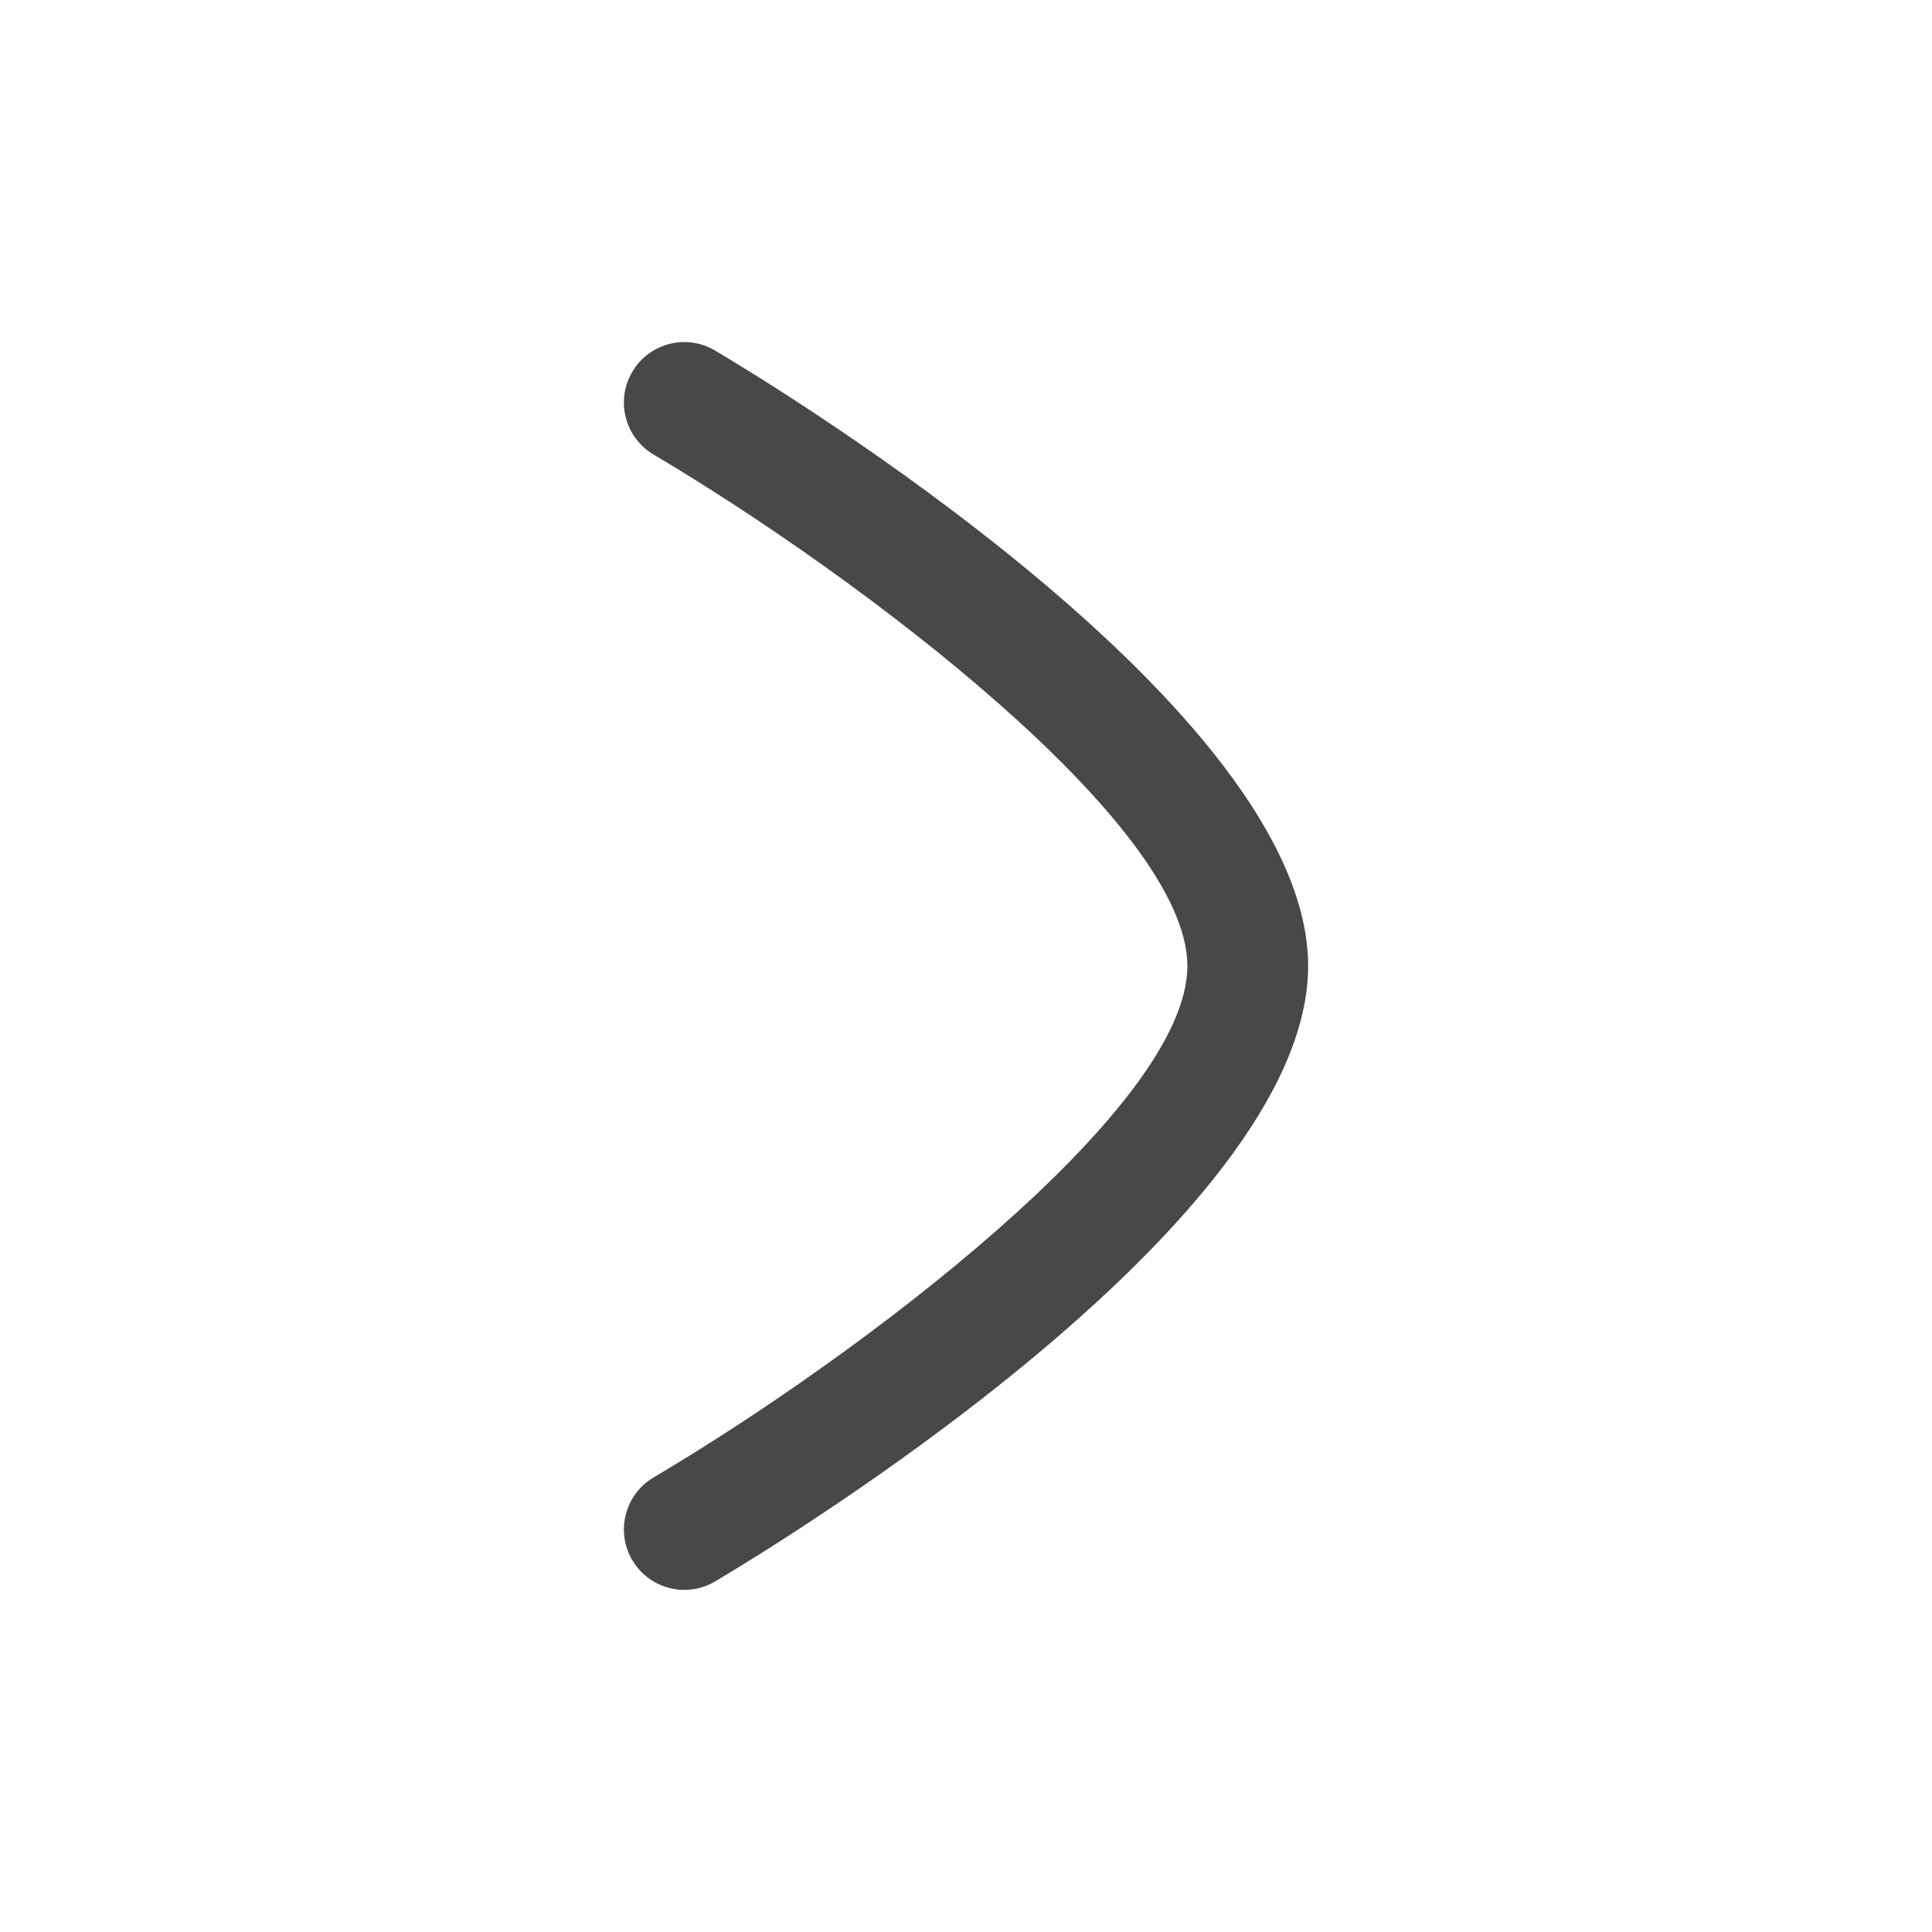 <svg width="24" height="24" viewBox="0 0 24 24" fill="none" xmlns="http://www.w3.org/2000/svg">
<path fill-rule="evenodd" clip-rule="evenodd" d="M8.501 19.75C8.631 19.75 8.762 19.717 8.882 19.646C9.636 19.199 16.25 15.191 16.25 12C16.25 8.81 9.637 4.801 8.882 4.354C8.527 4.143 8.065 4.261 7.855 4.618C7.644 4.975 7.762 5.435 8.118 5.646C10.682 7.165 14.75 10.233 14.75 12C14.75 13.77 10.682 16.837 8.118 18.354C7.762 18.565 7.644 19.025 7.855 19.382C7.995 19.618 8.244 19.75 8.501 19.75Z" fill="#484848"/>
</svg>
